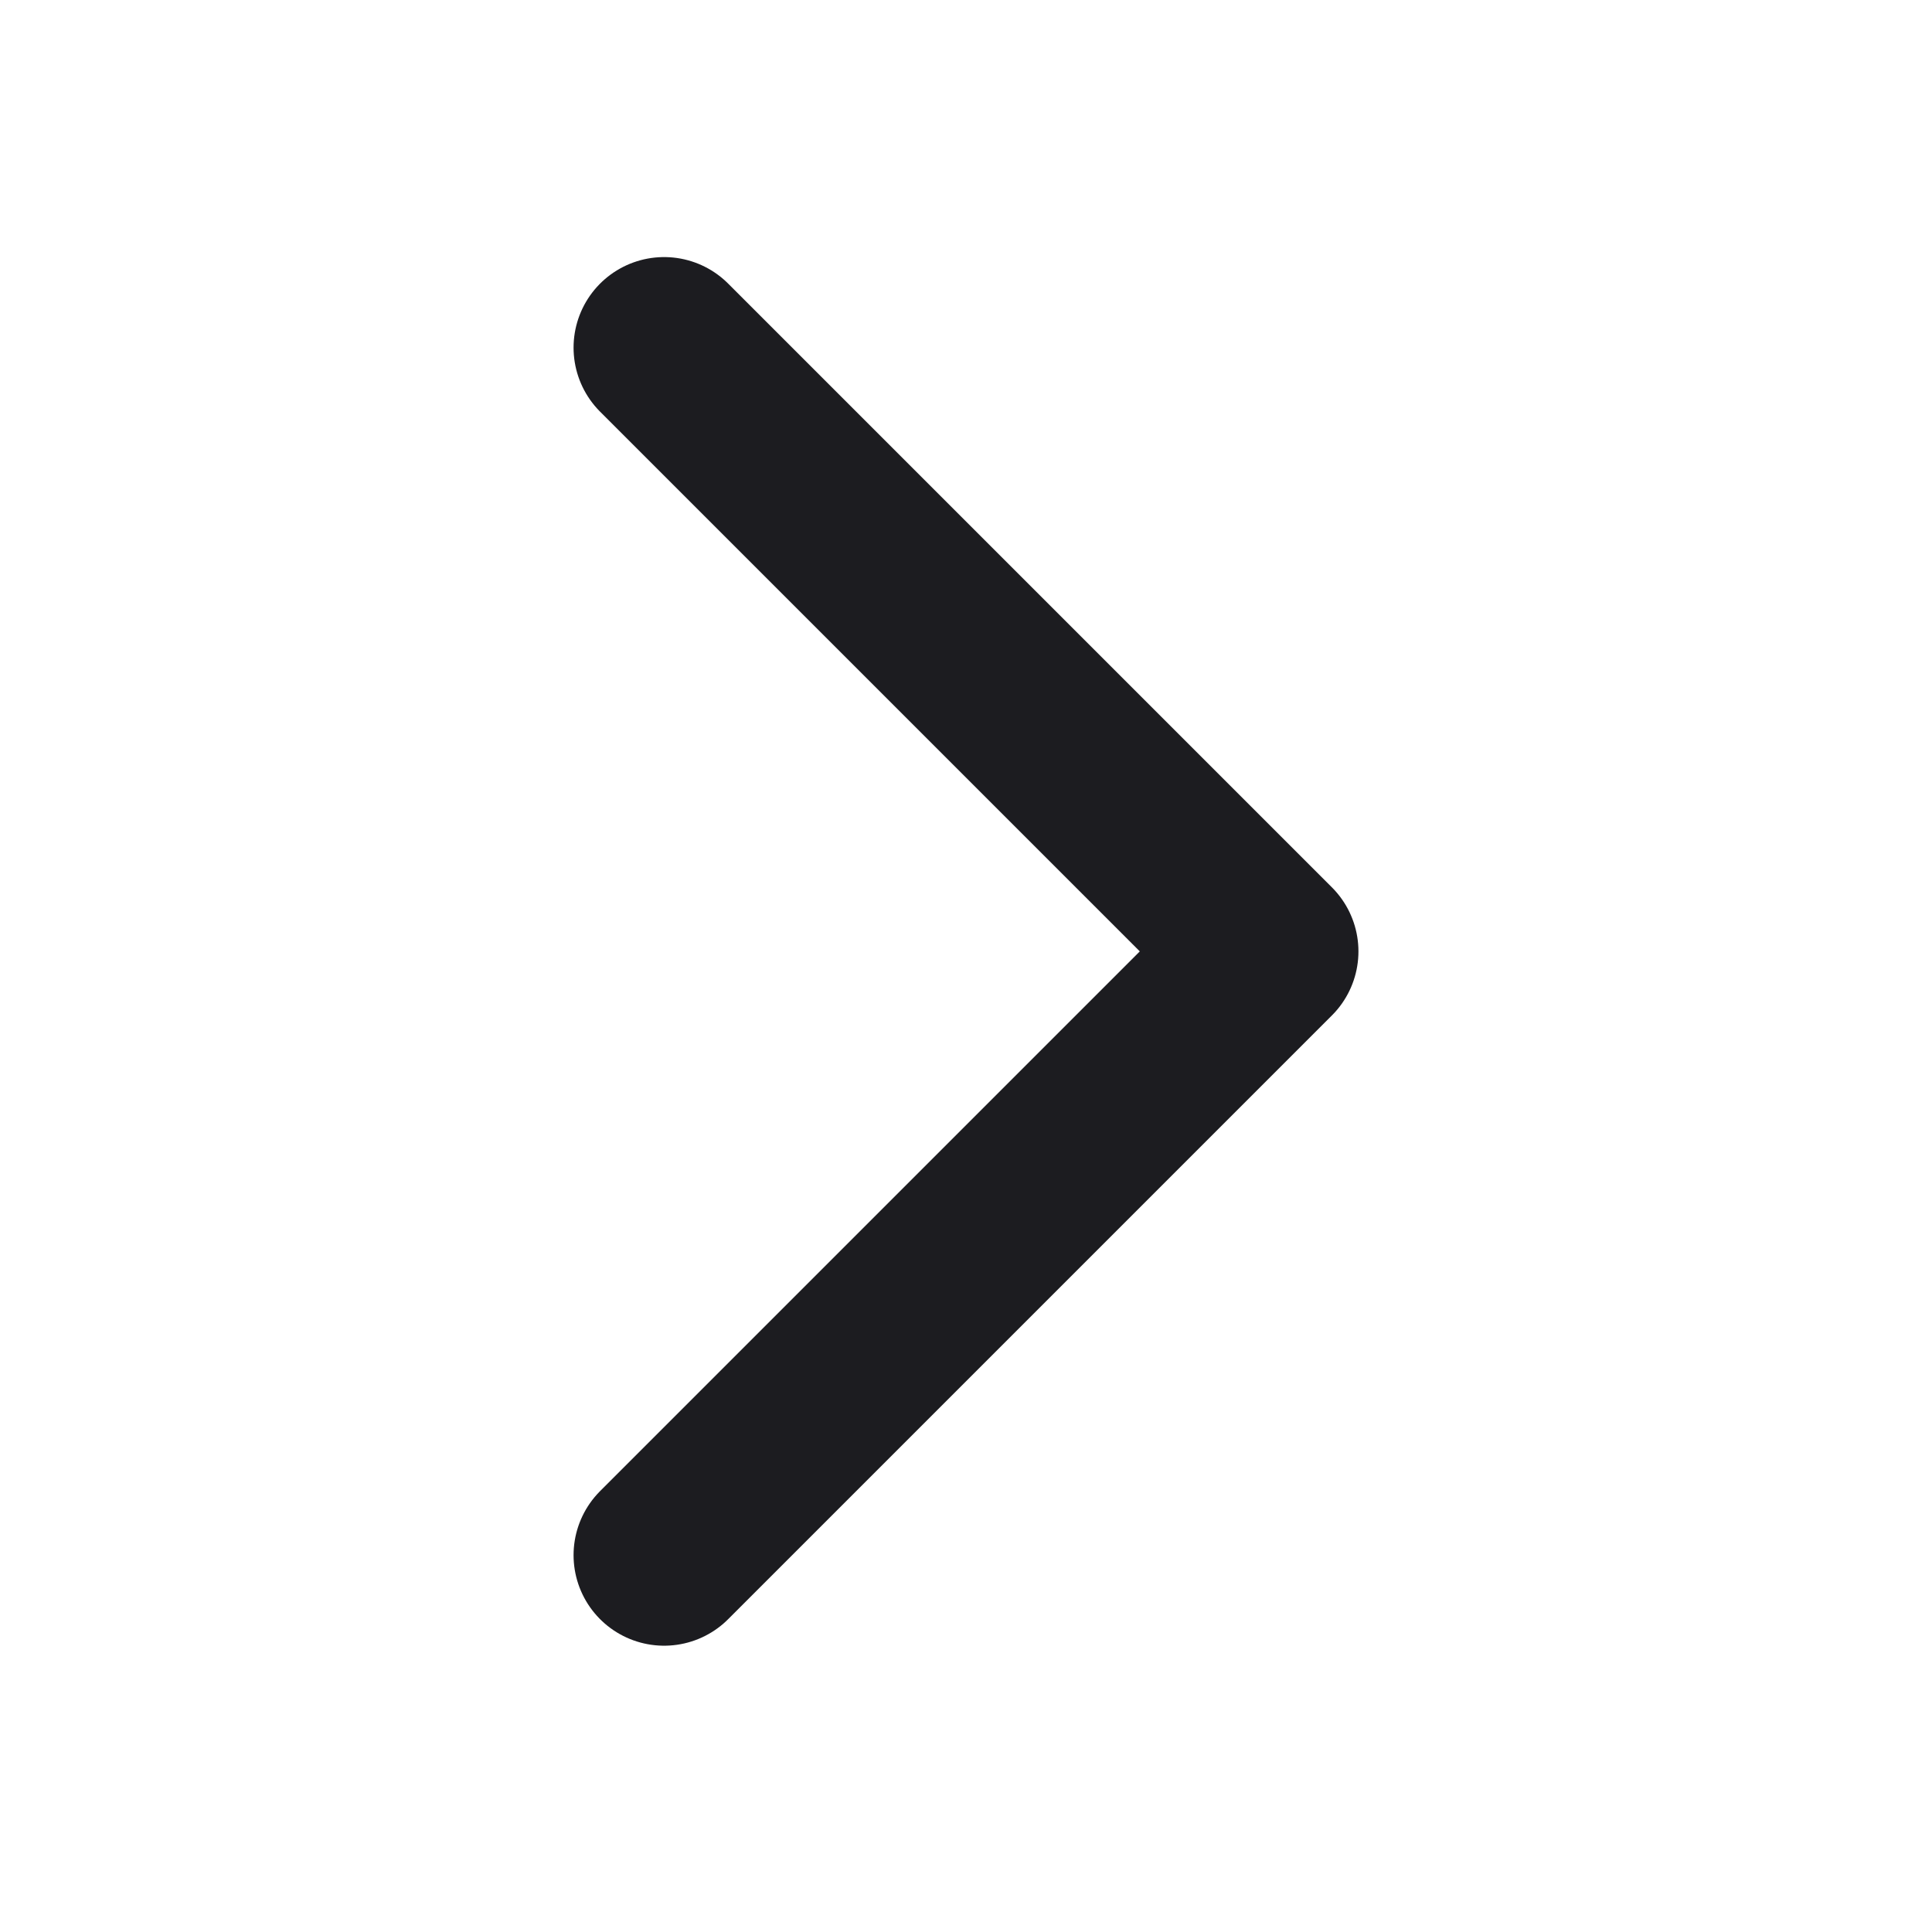 <svg width="32" height="32" viewBox="0 0 32 32" fill="none" xmlns="http://www.w3.org/2000/svg"><path d="m11 25.758 10-10-10-10" stroke="#1c1c20" stroke-width="3" stroke-linecap="round" stroke-linejoin="round"/></svg>